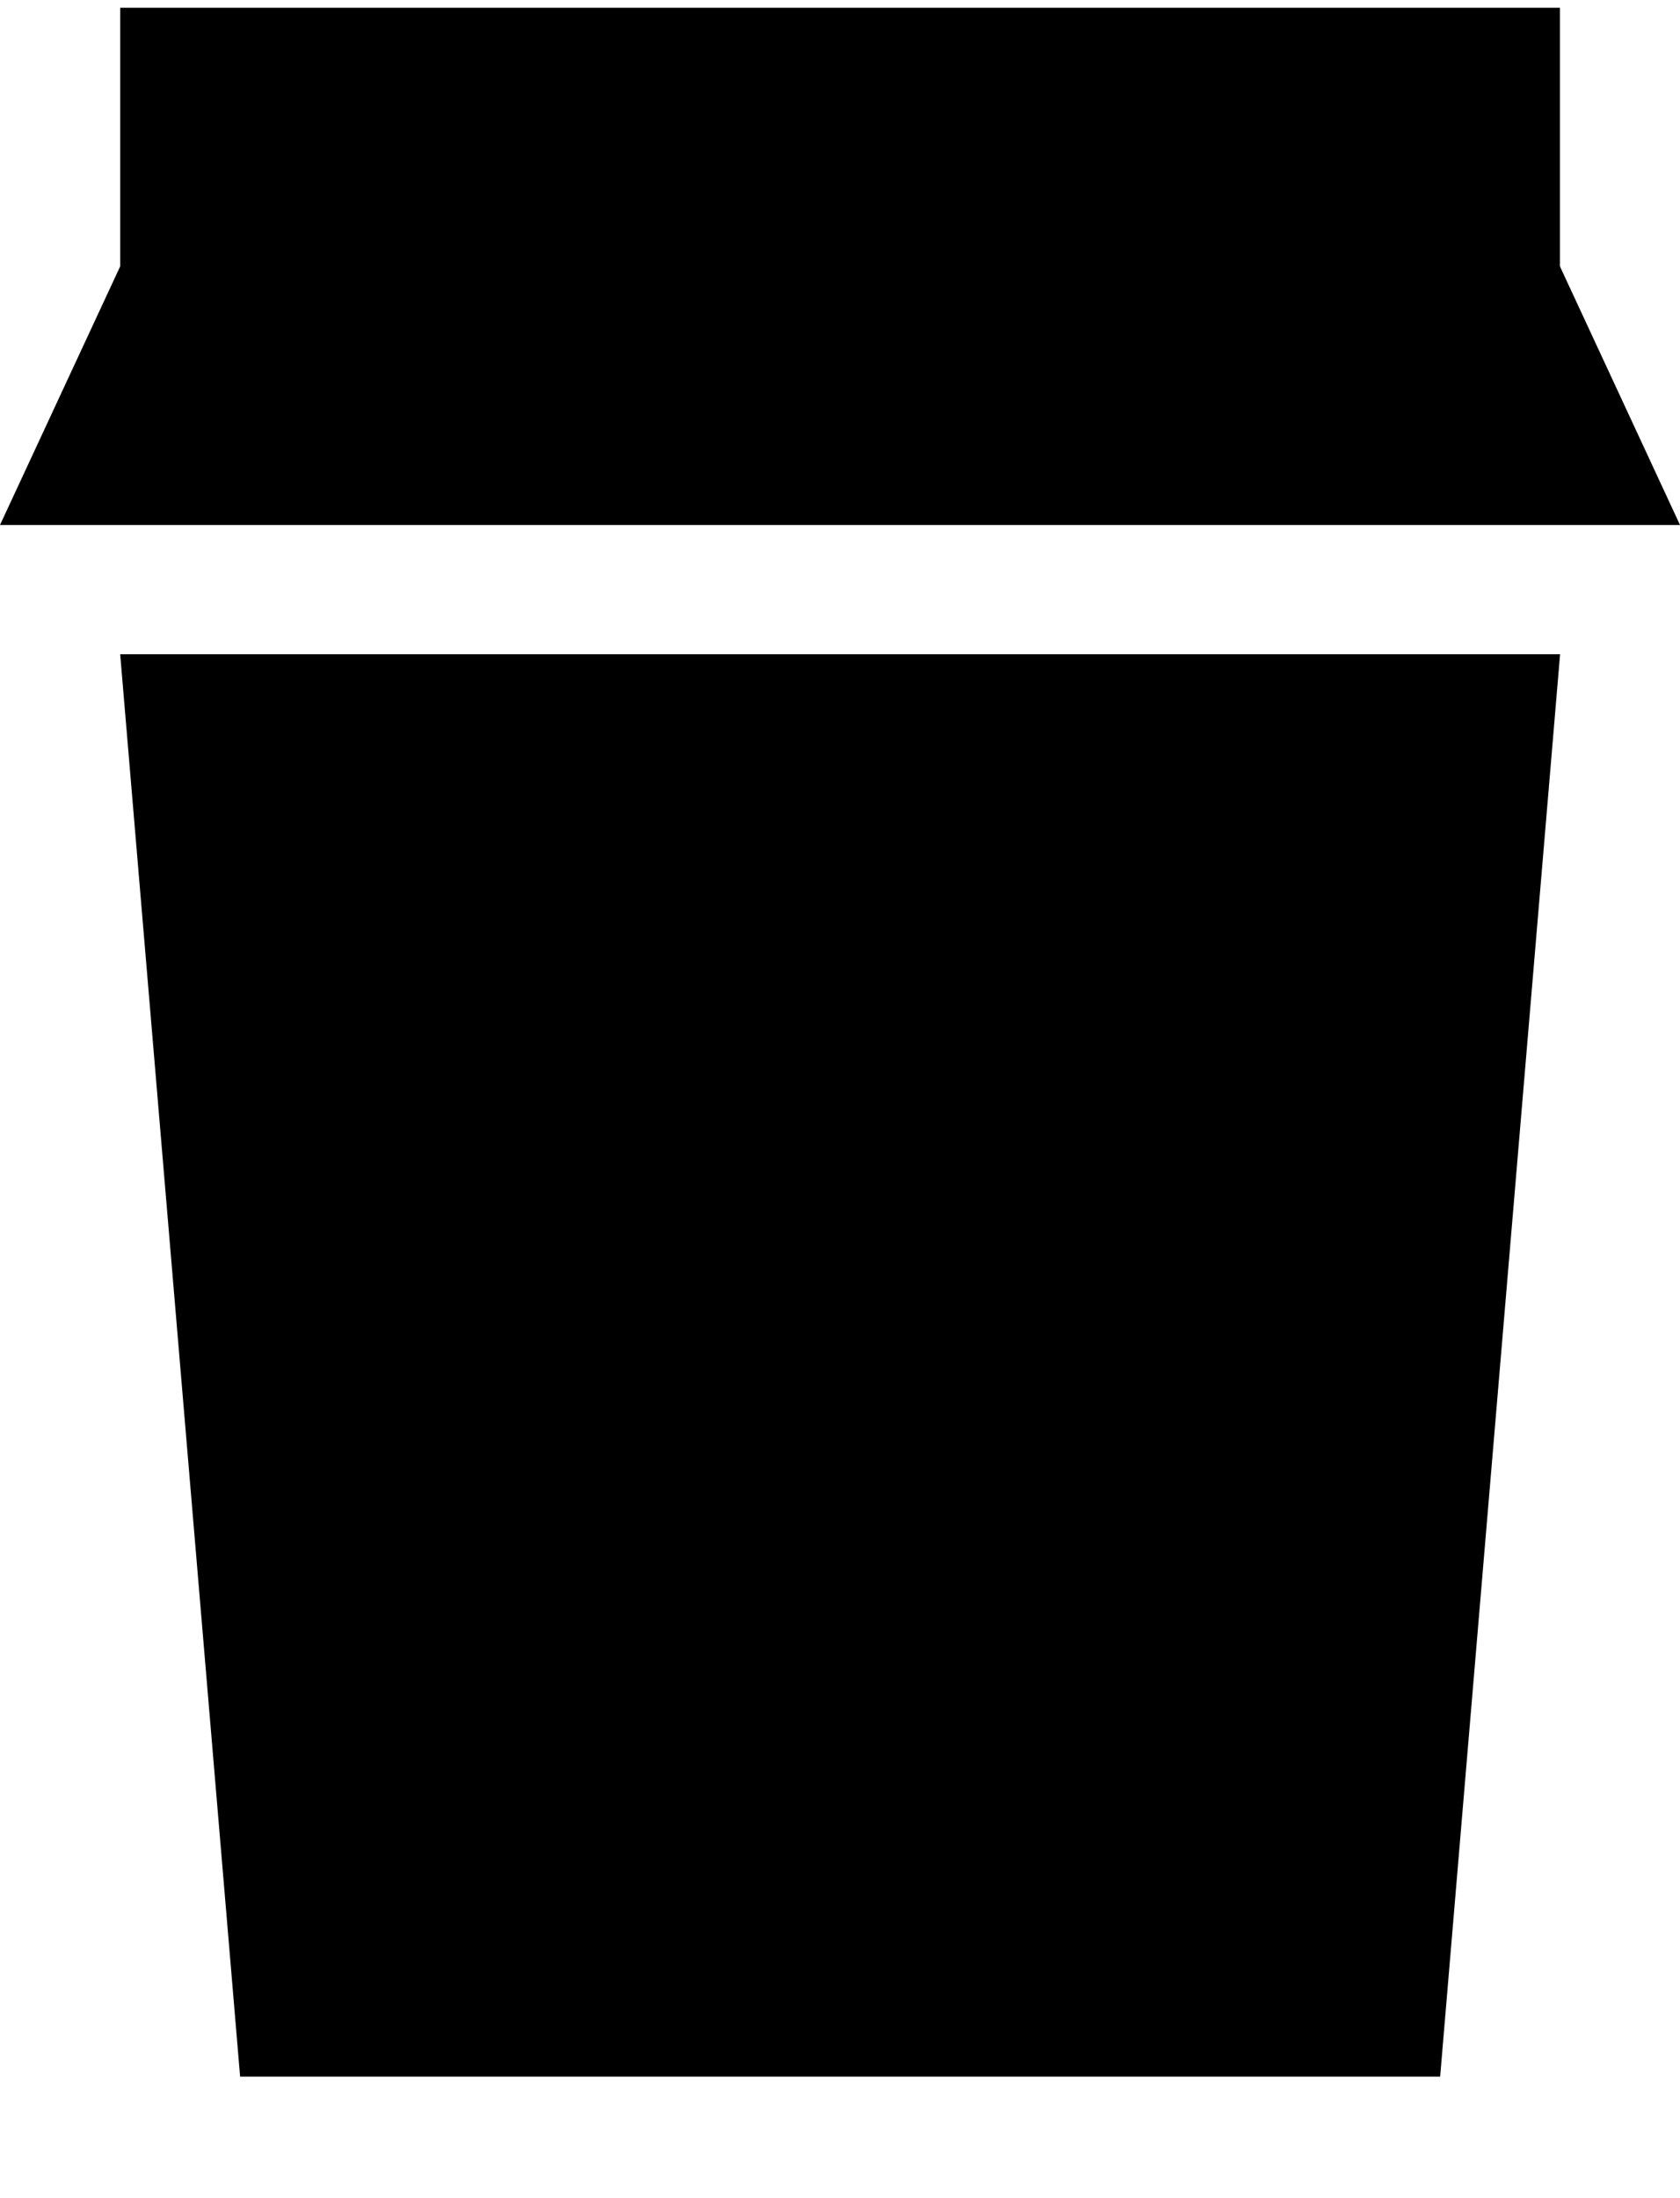 <svg width="13" height="17" fill="none" xmlns="http://www.w3.org/2000/svg"><path fill-rule="evenodd" clip-rule="evenodd" d="M12.071.06H.93v2L0 4.06h13l-.929-2v-2Zm0 5H.93l.928 11h9.286l.928-11Z" fill="currentColor"/></svg>